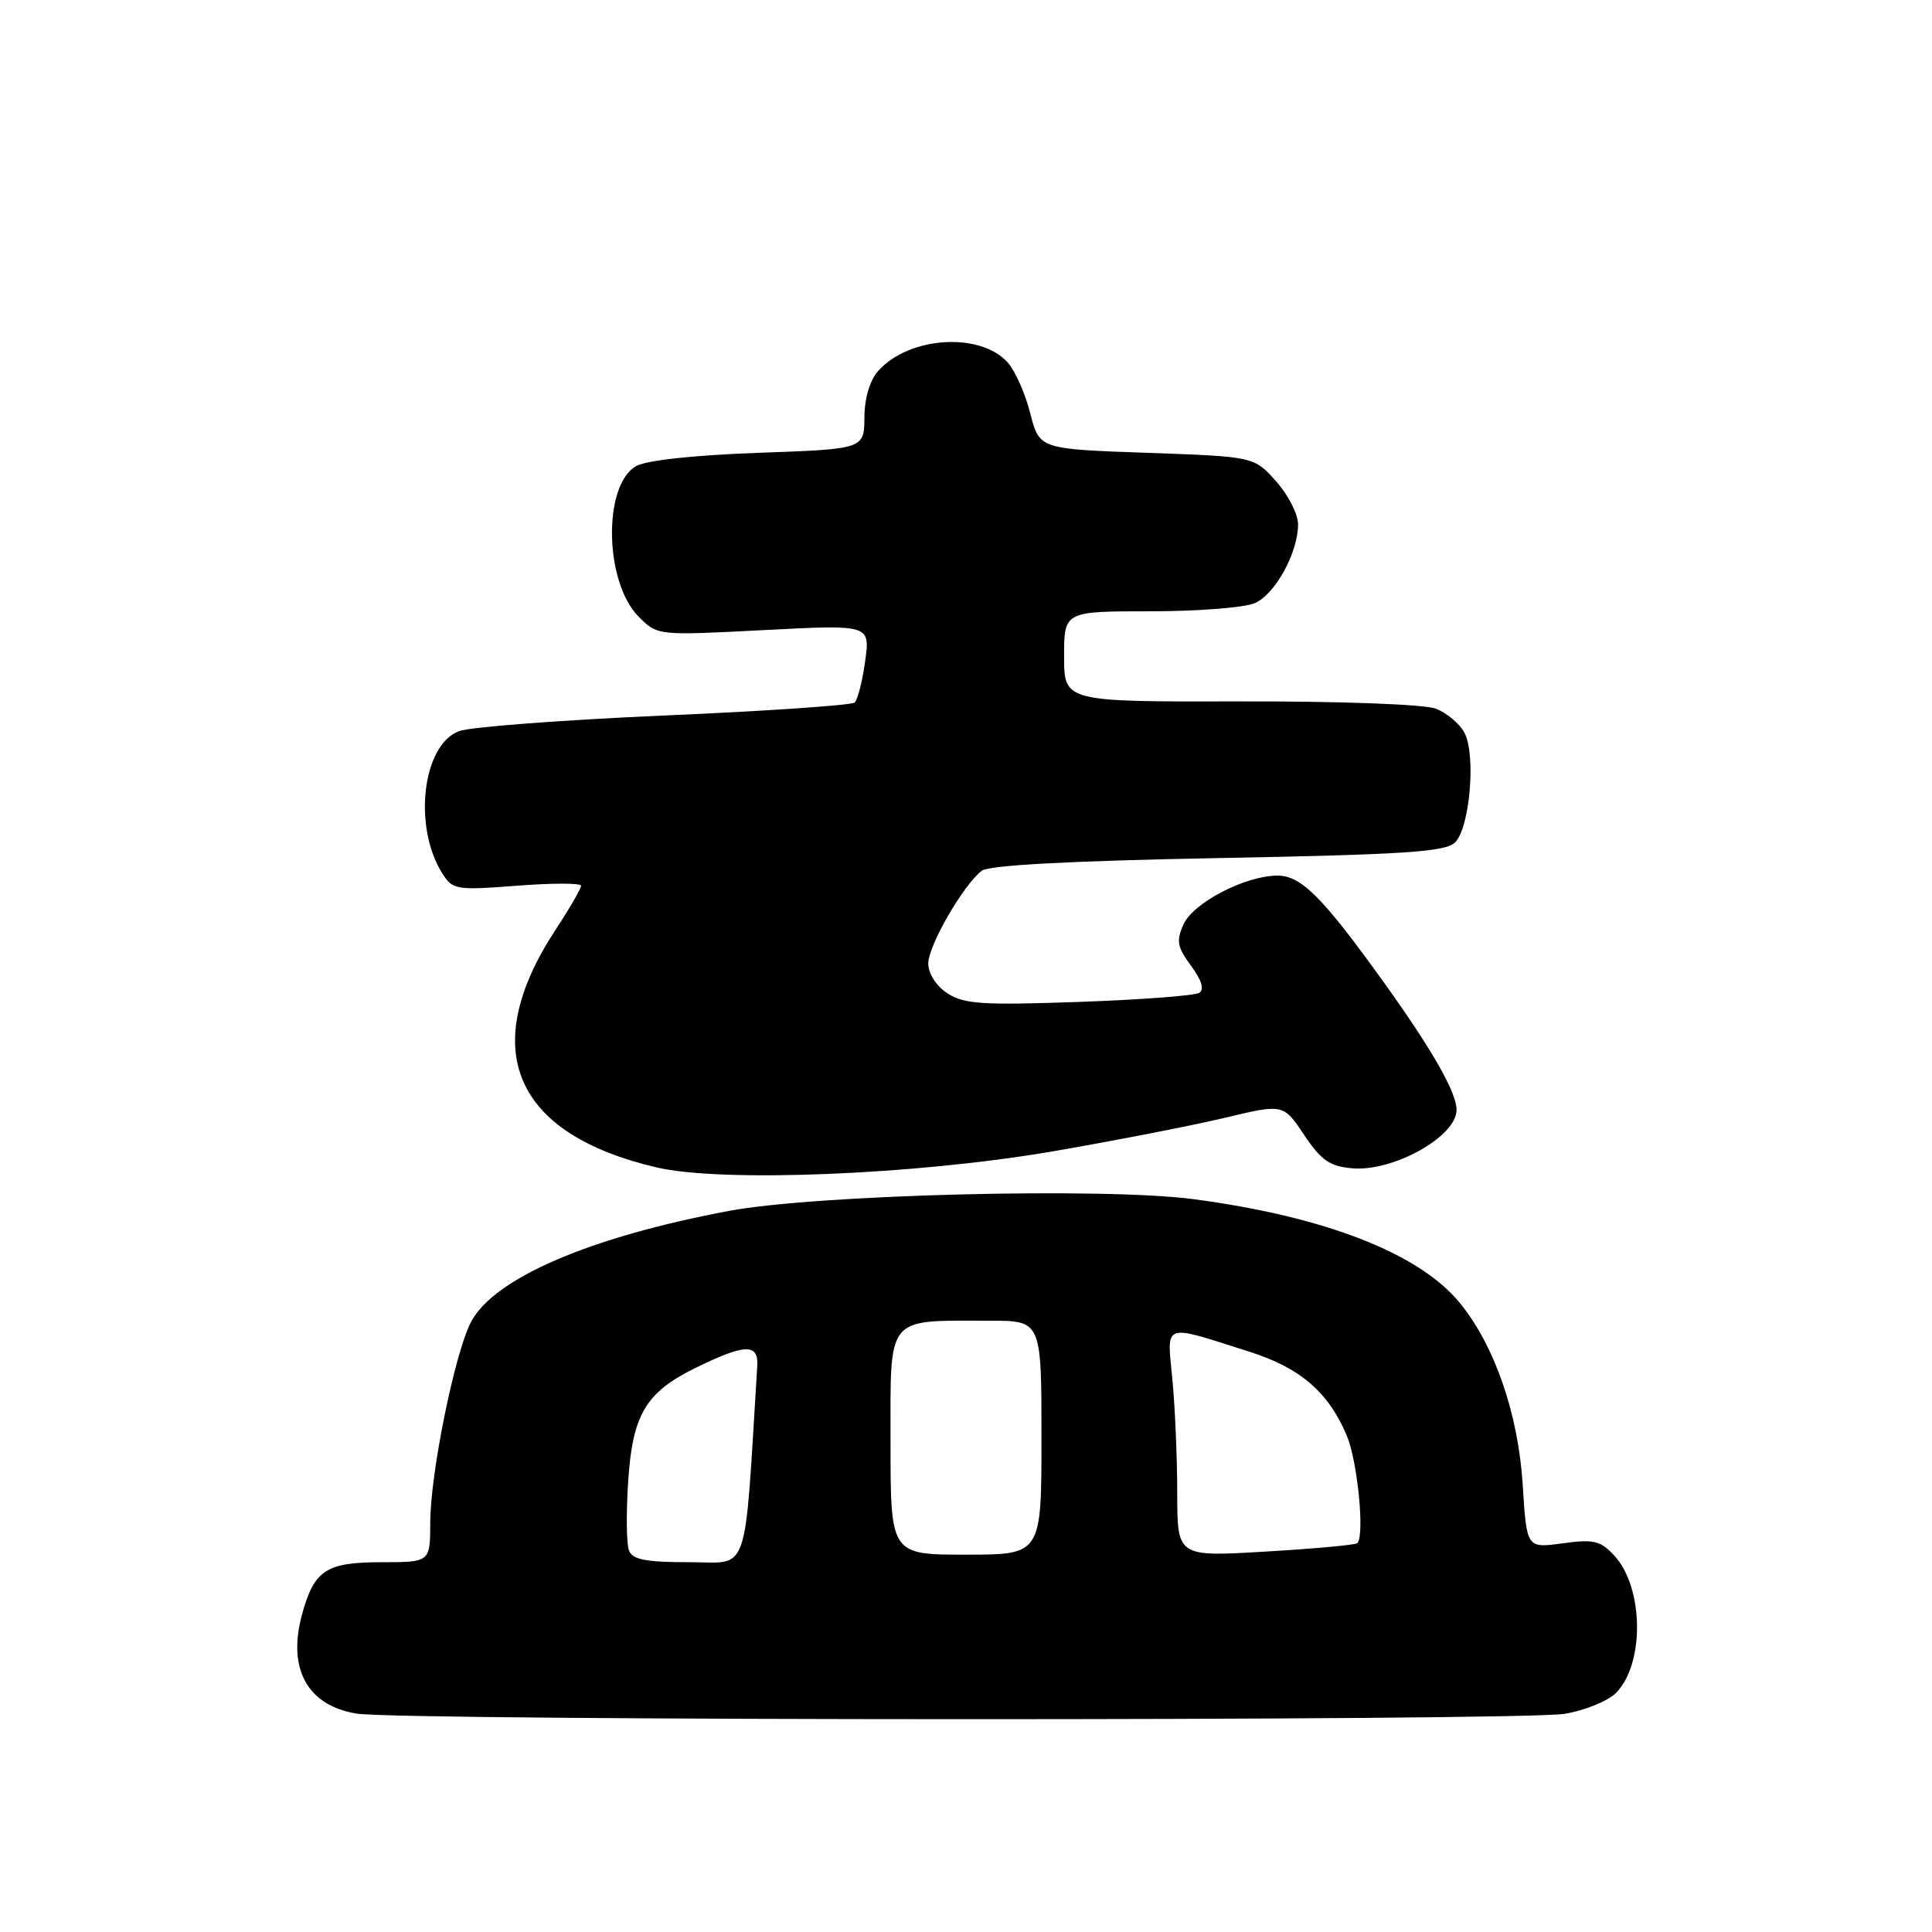 <?xml version="1.0" encoding="UTF-8" standalone="no"?>
<!DOCTYPE svg PUBLIC "-//W3C//DTD SVG 1.1//EN" "http://www.w3.org/Graphics/SVG/1.1/DTD/svg11.dtd" >
<svg xmlns="http://www.w3.org/2000/svg" xmlns:xlink="http://www.w3.org/1999/xlink" version="1.1" viewBox="0 0 256 256">
 <g >
 <path fill="currentColor"
d=" M 207.33 227.09 C 209.98 226.65 213.03 225.41 214.11 224.34 C 217.95 220.50 217.82 210.33 213.88 206.10 C 212.06 204.14 211.14 203.93 207.03 204.50 C 202.29 205.15 202.29 205.15 201.77 196.78 C 201.18 187.32 198.02 178.21 193.38 172.58 C 187.99 166.05 175.56 161.21 158.19 158.90 C 146.30 157.32 108.19 158.28 96.60 160.45 C 78.09 163.92 65.40 169.40 62.39 175.21 C 60.24 179.38 57.03 195.20 57.01 201.75 C 57.00 207.00 57.00 207.00 50.57 207.00 C 43.19 207.00 41.60 208.05 40.00 214.01 C 38.07 221.17 40.76 226.00 47.24 227.06 C 53.21 228.03 201.43 228.06 207.33 227.09 Z  M 139.50 152.56 C 147.75 151.14 158.00 149.14 162.27 148.12 C 170.05 146.26 170.05 146.26 172.80 150.38 C 175.08 153.78 176.20 154.55 179.22 154.81 C 184.65 155.26 193.00 150.58 193.00 147.08 C 193.00 144.76 189.85 139.22 183.46 130.30 C 175.23 118.83 172.40 116.00 169.23 116.02 C 164.96 116.06 158.13 119.61 156.83 122.47 C 155.83 124.67 155.98 125.48 157.82 127.97 C 159.24 129.90 159.61 131.12 158.90 131.56 C 158.30 131.93 151.12 132.47 142.95 132.76 C 130.17 133.21 127.73 133.05 125.54 131.62 C 124.05 130.64 123.00 129.01 123.00 127.67 C 123.00 125.31 127.59 117.34 130.08 115.38 C 131.01 114.65 141.72 114.07 161.40 113.70 C 186.24 113.23 191.55 112.88 192.81 111.62 C 194.77 109.66 195.59 99.98 194.05 97.10 C 193.41 95.89 191.69 94.45 190.23 93.90 C 188.72 93.32 177.61 92.91 164.30 92.94 C 141.00 92.99 141.00 92.99 141.00 86.99 C 141.00 81.00 141.00 81.00 152.45 81.00 C 158.75 81.00 164.99 80.51 166.31 79.90 C 169.02 78.67 172.00 73.20 172.00 69.48 C 172.00 68.13 170.69 65.56 169.08 63.77 C 166.17 60.50 166.17 60.50 151.94 60.00 C 137.72 59.50 137.72 59.50 136.51 54.75 C 135.85 52.14 134.50 49.11 133.52 48.02 C 129.86 43.98 120.51 44.57 116.41 49.10 C 115.26 50.37 114.56 52.70 114.54 55.31 C 114.50 59.50 114.50 59.50 100.50 60.00 C 91.96 60.31 85.64 60.99 84.29 61.76 C 79.86 64.30 80.08 77.17 84.64 81.73 C 87.13 84.22 87.13 84.22 101.22 83.49 C 115.30 82.76 115.30 82.76 114.64 87.59 C 114.28 90.25 113.65 92.72 113.24 93.09 C 112.83 93.45 101.46 94.23 87.98 94.81 C 74.49 95.40 62.27 96.33 60.82 96.88 C 55.96 98.72 54.70 109.57 58.62 115.75 C 59.98 117.90 60.47 117.98 68.53 117.36 C 73.19 117.00 77.00 117.00 77.00 117.37 C 77.00 117.73 75.46 120.39 73.57 123.27 C 63.25 139.03 68.05 150.25 87.00 154.69 C 95.67 156.72 121.40 155.67 139.50 152.56 Z  M 83.34 205.45 C 83.01 204.59 82.96 200.51 83.23 196.38 C 83.80 187.49 85.54 184.52 92.05 181.31 C 98.69 178.04 100.53 177.97 100.34 181.00 C 98.58 209.44 99.42 207.00 91.33 207.00 C 85.57 207.00 83.81 206.66 83.34 205.45 Z  M 118.00 191.12 C 118.00 174.11 117.27 175.00 131.12 175.00 C 138.00 175.00 138.00 175.00 138.00 190.50 C 138.00 206.00 138.00 206.00 128.00 206.00 C 118.00 206.00 118.00 206.00 118.00 191.12 Z  M 155.99 197.90 C 155.99 193.28 155.70 186.49 155.35 182.81 C 154.63 175.13 153.87 175.40 165.59 179.12 C 172.31 181.26 176.06 184.50 178.47 190.26 C 179.89 193.68 180.85 203.48 179.85 204.48 C 179.63 204.71 174.17 205.21 167.72 205.59 C 156.00 206.29 156.00 206.29 155.99 197.90 Z "/>
</g>
</svg>